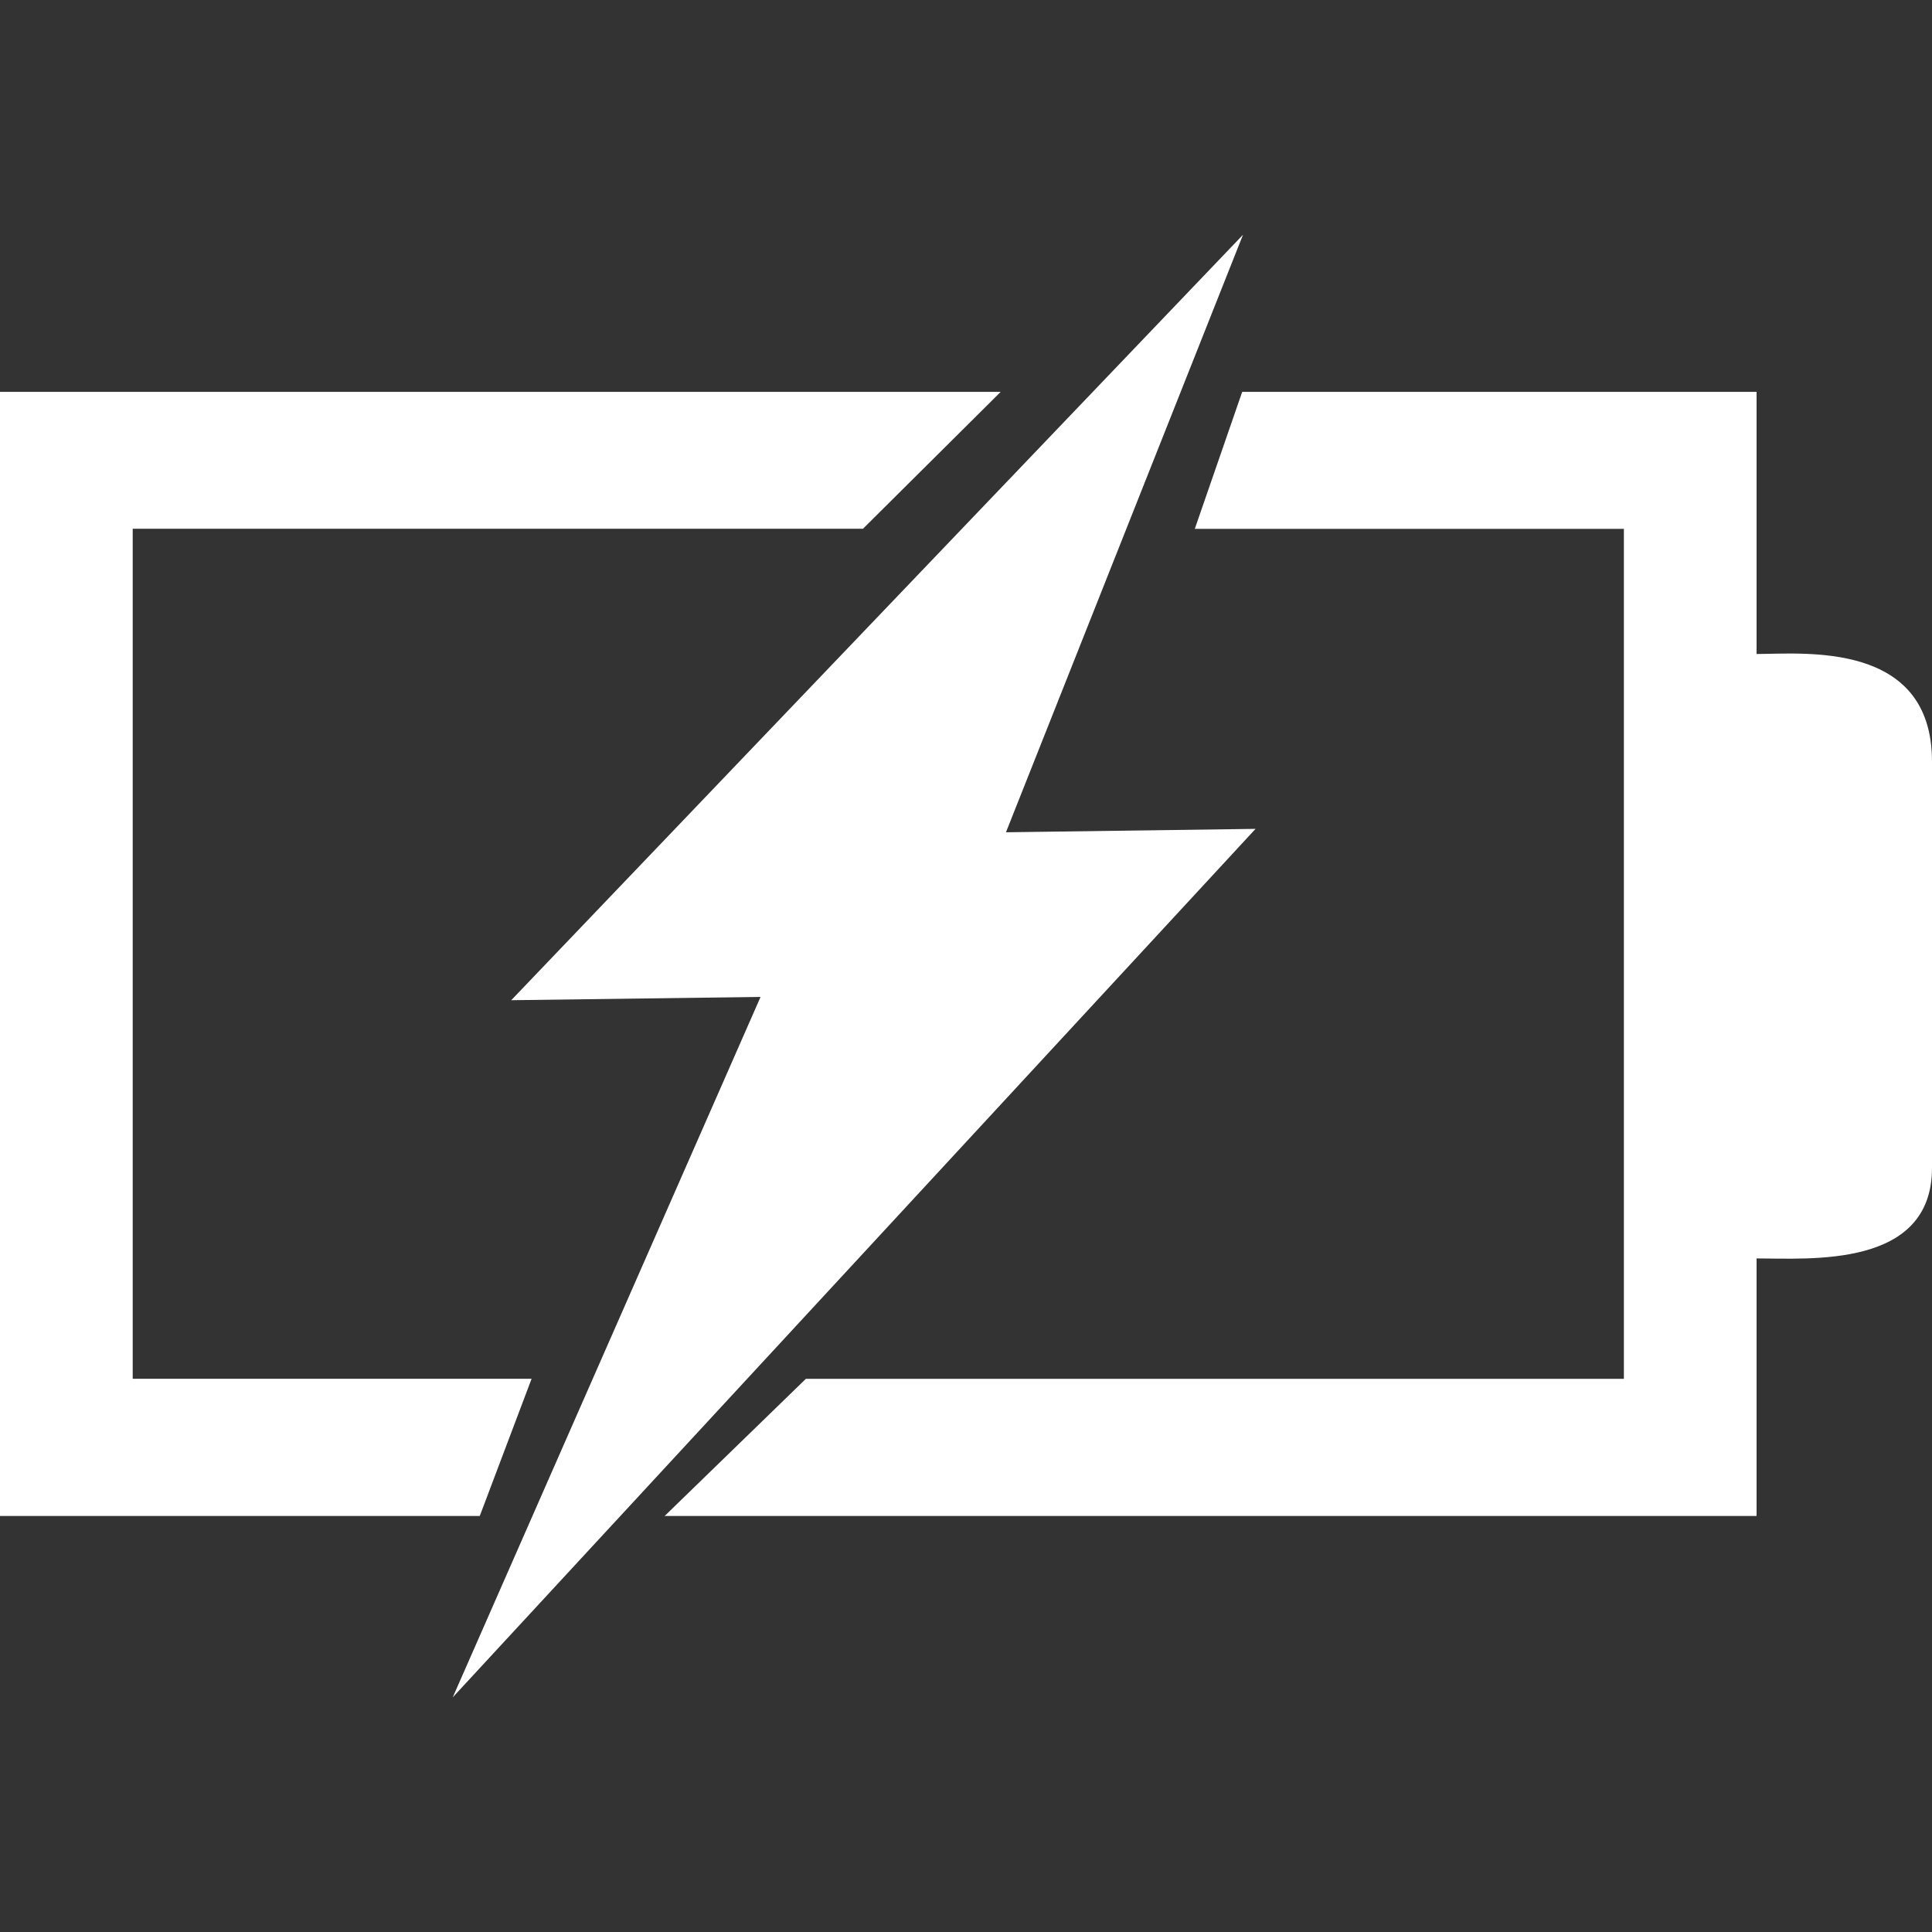 <svg
  version="1.1"
  xmlns="http://www.w3.org/2000/svg"
  viewBox="0 0 32.248 32.248"
>
  <rect x="0" y="0" width="32.248" height="32.248" fill="#333333" stroke="none"/>
  <g>
    <polygon
      fill="white"
      points="2.215,23.014 2.215,8.826 14.404,8.826 16.703,6.541 0,6.541 0,25.304 8.008,25.304 8.873,23.014 "
    ></polygon>
    <path
      fill="white"
      d="M29.32,10.916V6.541h-8.586l-0.791,2.286h7.162v14.188H13.451l-2.357,2.289H29.32v-4.299c0.896,0,2.928,0.166,2.928-1.511 v-6.782C32.248,10.688,30.096,10.916,29.32,10.916z"
    ></path>
    <polygon
      fill="white"
      points="16.791,13.892 20.748,3.918 8.533,16.695 12.695,16.64 7.557,28.331 20.957,13.835 "
    ></polygon>
  </g>
</svg>